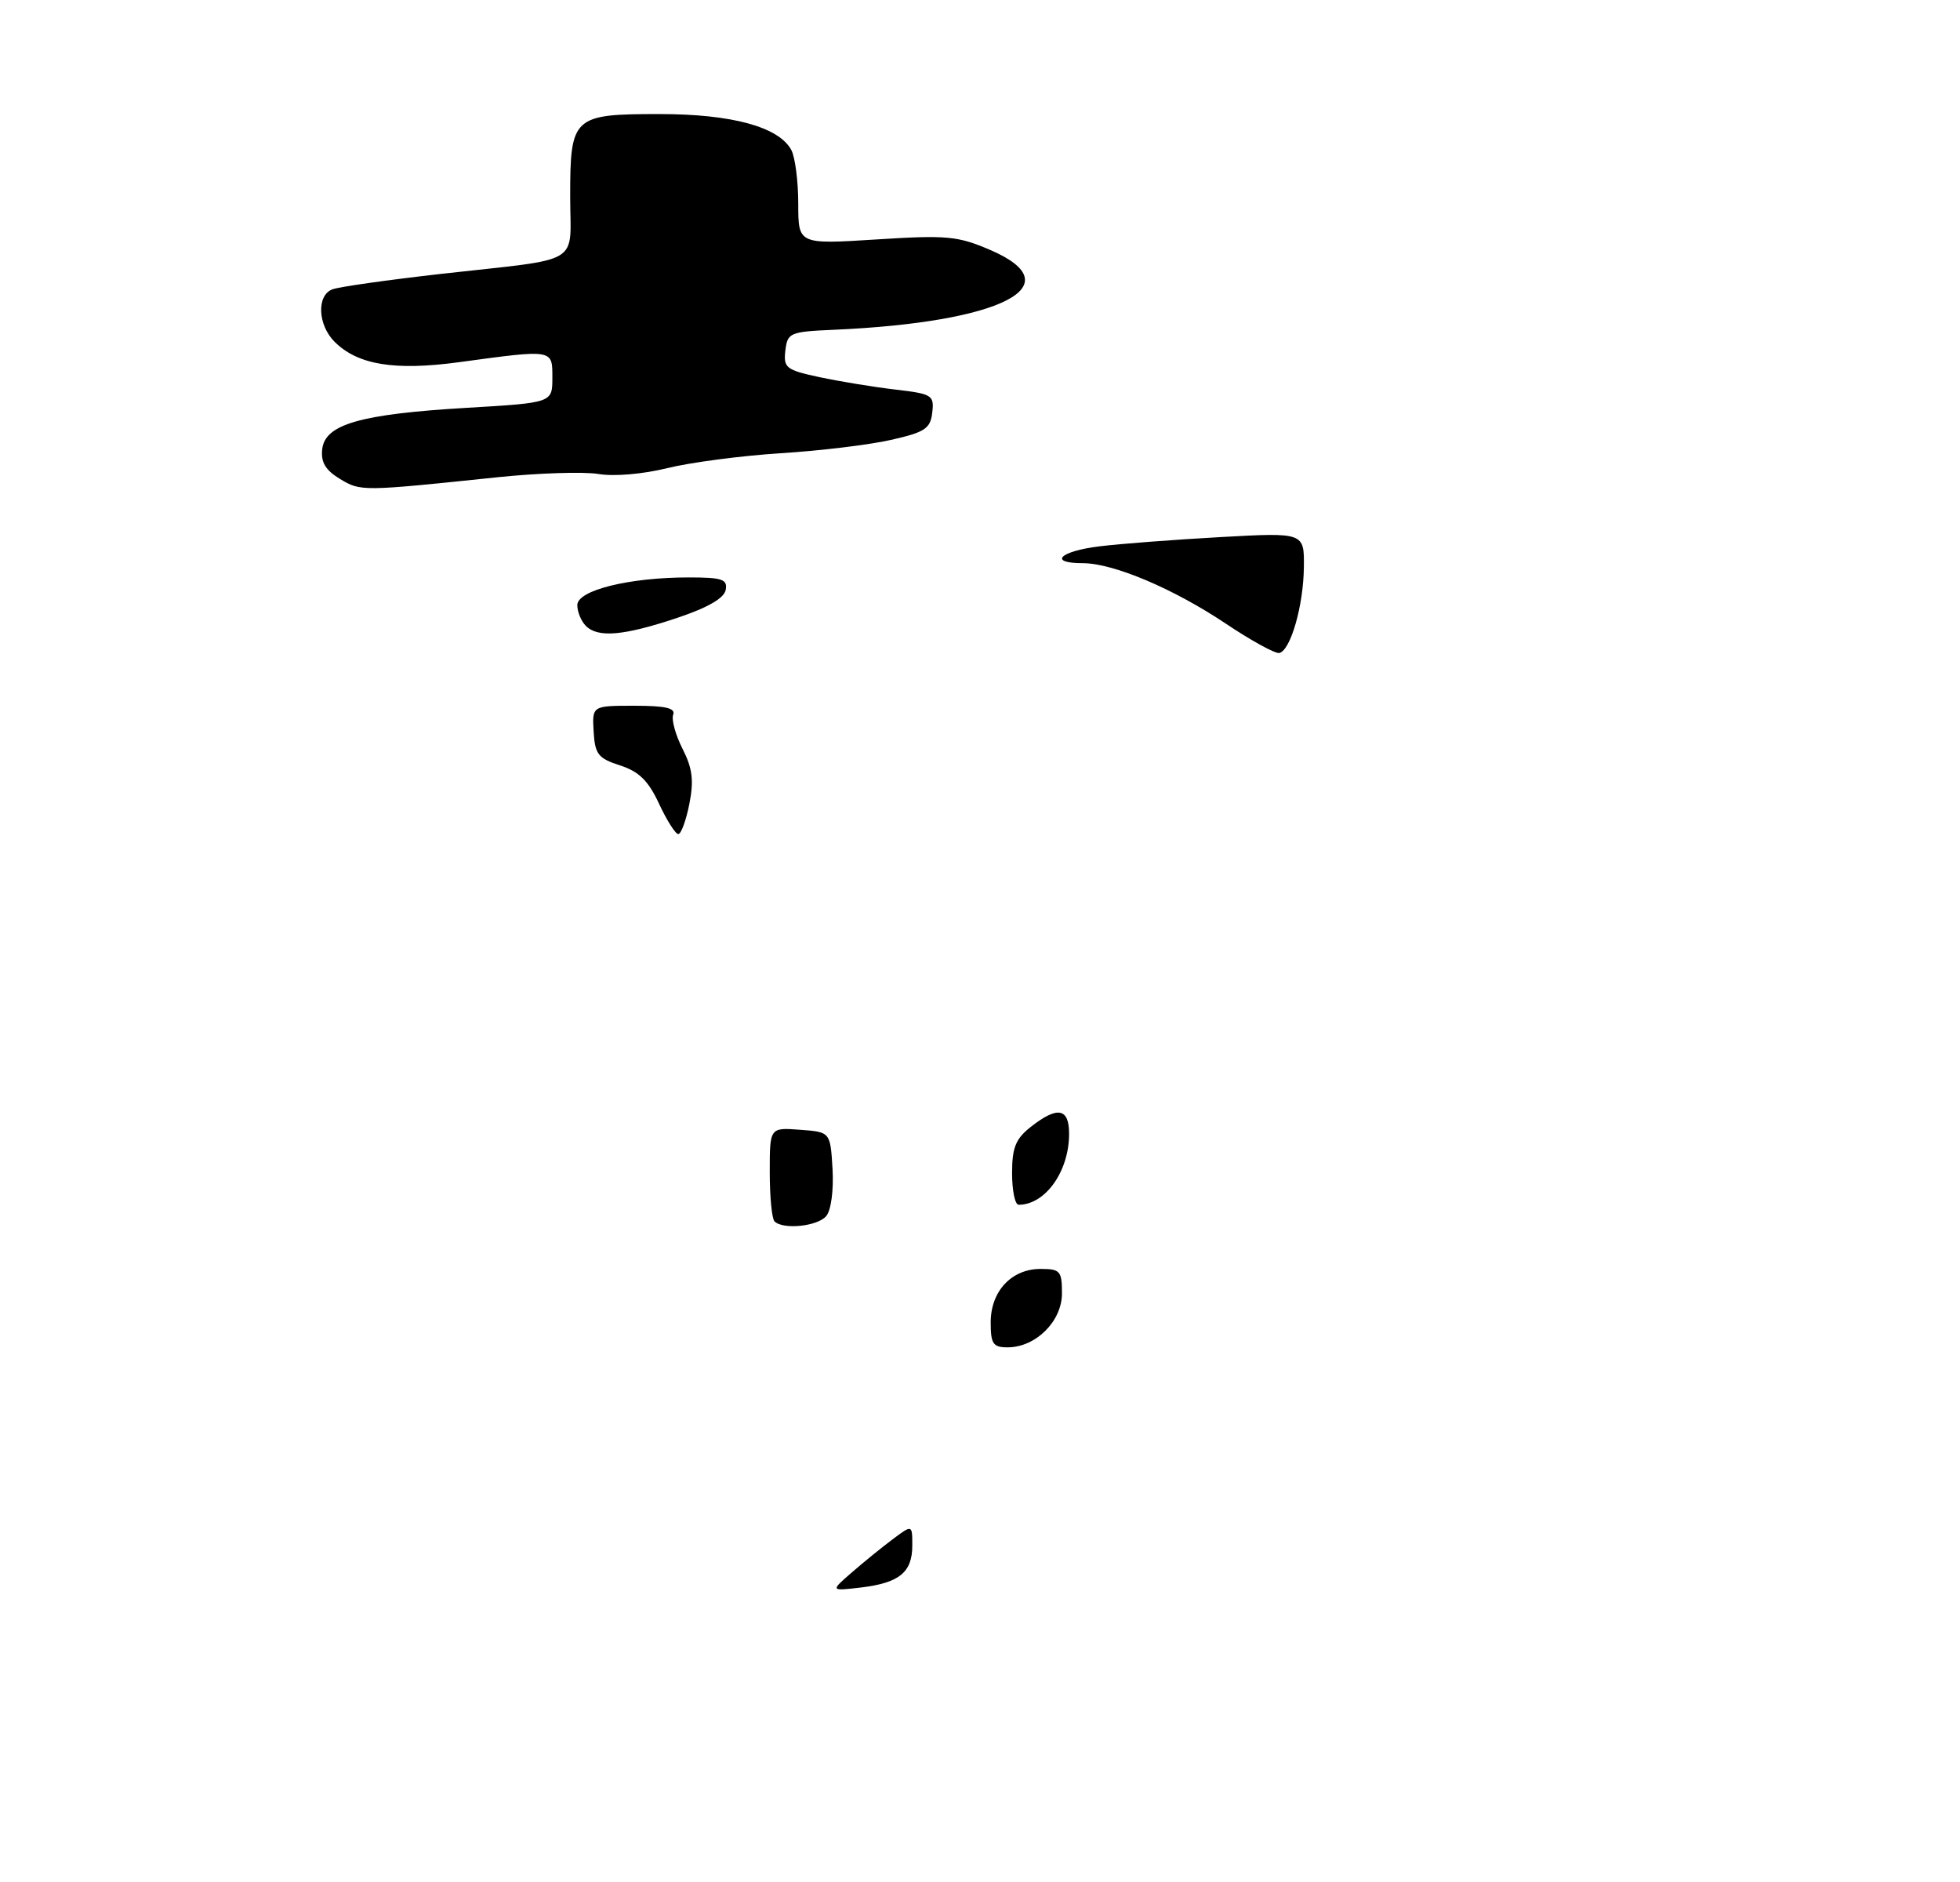 <?xml version="1.0" encoding="UTF-8" standalone="no"?>
<!DOCTYPE svg PUBLIC "-//W3C//DTD SVG 1.1//EN" "http://www.w3.org/Graphics/SVG/1.1/DTD/svg11.dtd" >
<svg xmlns="http://www.w3.org/2000/svg" xmlns:xlink="http://www.w3.org/1999/xlink" version="1.1" viewBox="0 0 275 264">
 <g >
 <path fill="currentColor"
d=" M 69.86 66.94 C 75.56 66.35 81.90 66.15 83.97 66.49 C 86.13 66.86 90.22 66.51 93.61 65.67 C 96.85 64.87 104.00 63.93 109.50 63.58 C 115.00 63.24 121.97 62.40 125.00 61.71 C 129.78 60.63 130.54 60.13 130.80 57.88 C 131.09 55.43 130.80 55.25 125.57 54.64 C 122.53 54.28 117.75 53.50 114.96 52.90 C 110.29 51.90 109.91 51.60 110.19 49.18 C 110.49 46.67 110.81 46.53 117.00 46.26 C 140.53 45.22 150.60 40.09 138.95 35.07 C 134.37 33.10 132.87 32.96 122.95 33.59 C 112.00 34.28 112.00 34.28 112.00 28.58 C 112.00 25.44 111.56 22.05 111.03 21.05 C 109.29 17.80 102.69 16.00 92.55 16.00 C 80.38 16.00 80.00 16.35 80.00 27.55 C 80.00 37.39 82.06 36.15 61.88 38.42 C 54.39 39.27 47.53 40.24 46.63 40.59 C 44.40 41.44 44.58 45.58 46.94 47.94 C 50.18 51.18 55.35 52.03 64.38 50.81 C 77.71 49.00 77.50 48.96 77.50 53.00 C 77.50 56.50 77.50 56.50 65.45 57.21 C 50.59 58.09 45.61 59.51 45.21 63.00 C 45.00 64.84 45.66 65.94 47.69 67.18 C 50.61 68.94 50.73 68.94 69.86 66.94 Z  M 119.50 220.59 C 121.15 219.15 123.74 217.05 125.25 215.92 C 128.00 213.86 128.00 213.86 128.00 216.81 C 128.00 220.56 126.17 222.05 120.79 222.69 C 116.50 223.19 116.50 223.19 119.50 220.59 Z  M 139.00 185.50 C 139.00 181.13 141.92 178.00 146.00 178.00 C 148.75 178.00 149.00 178.29 149.00 181.43 C 149.00 185.35 145.32 189.00 141.37 189.00 C 139.33 189.00 139.00 188.51 139.00 185.50 Z  M 108.67 171.33 C 108.30 170.97 108.00 167.85 108.00 164.42 C 108.00 158.16 108.00 158.16 112.25 158.48 C 116.50 158.79 116.50 158.79 116.81 163.98 C 116.98 166.94 116.61 169.77 115.93 170.58 C 114.73 172.03 109.87 172.53 108.67 171.33 Z  M 142.00 164.57 C 142.00 160.98 142.50 159.75 144.63 158.07 C 148.38 155.13 150.00 155.42 150.00 159.05 C 150.00 164.32 146.67 169.00 142.92 169.00 C 142.41 169.00 142.00 167.01 142.00 164.57 Z  M 92.47 112.75 C 90.97 109.52 89.66 108.23 87.00 107.37 C 83.92 106.38 83.48 105.81 83.29 102.62 C 83.08 99.00 83.08 99.00 89.01 99.00 C 93.37 99.00 94.81 99.33 94.45 100.26 C 94.19 100.95 94.78 103.10 95.76 105.03 C 97.16 107.78 97.37 109.47 96.72 112.77 C 96.26 115.10 95.56 117.00 95.17 117.00 C 94.77 117.00 93.56 115.09 92.47 112.75 Z  M 172.00 87.49 C 164.63 82.56 156.21 79.00 151.91 79.00 C 147.01 79.00 148.68 77.32 154.25 76.64 C 157.14 76.28 164.79 75.70 171.25 75.34 C 183.00 74.69 183.00 74.69 182.94 79.60 C 182.88 84.95 181.09 91.21 179.50 91.60 C 178.95 91.73 175.57 89.88 172.00 87.49 Z  M 82.20 87.80 C 81.54 87.14 81.00 85.83 81.00 84.88 C 81.00 82.80 88.26 81.00 96.62 81.00 C 101.34 81.00 102.10 81.26 101.82 82.75 C 101.61 83.91 99.30 85.24 95.00 86.68 C 87.52 89.18 83.90 89.50 82.20 87.80 Z "/>
</g>
</svg>